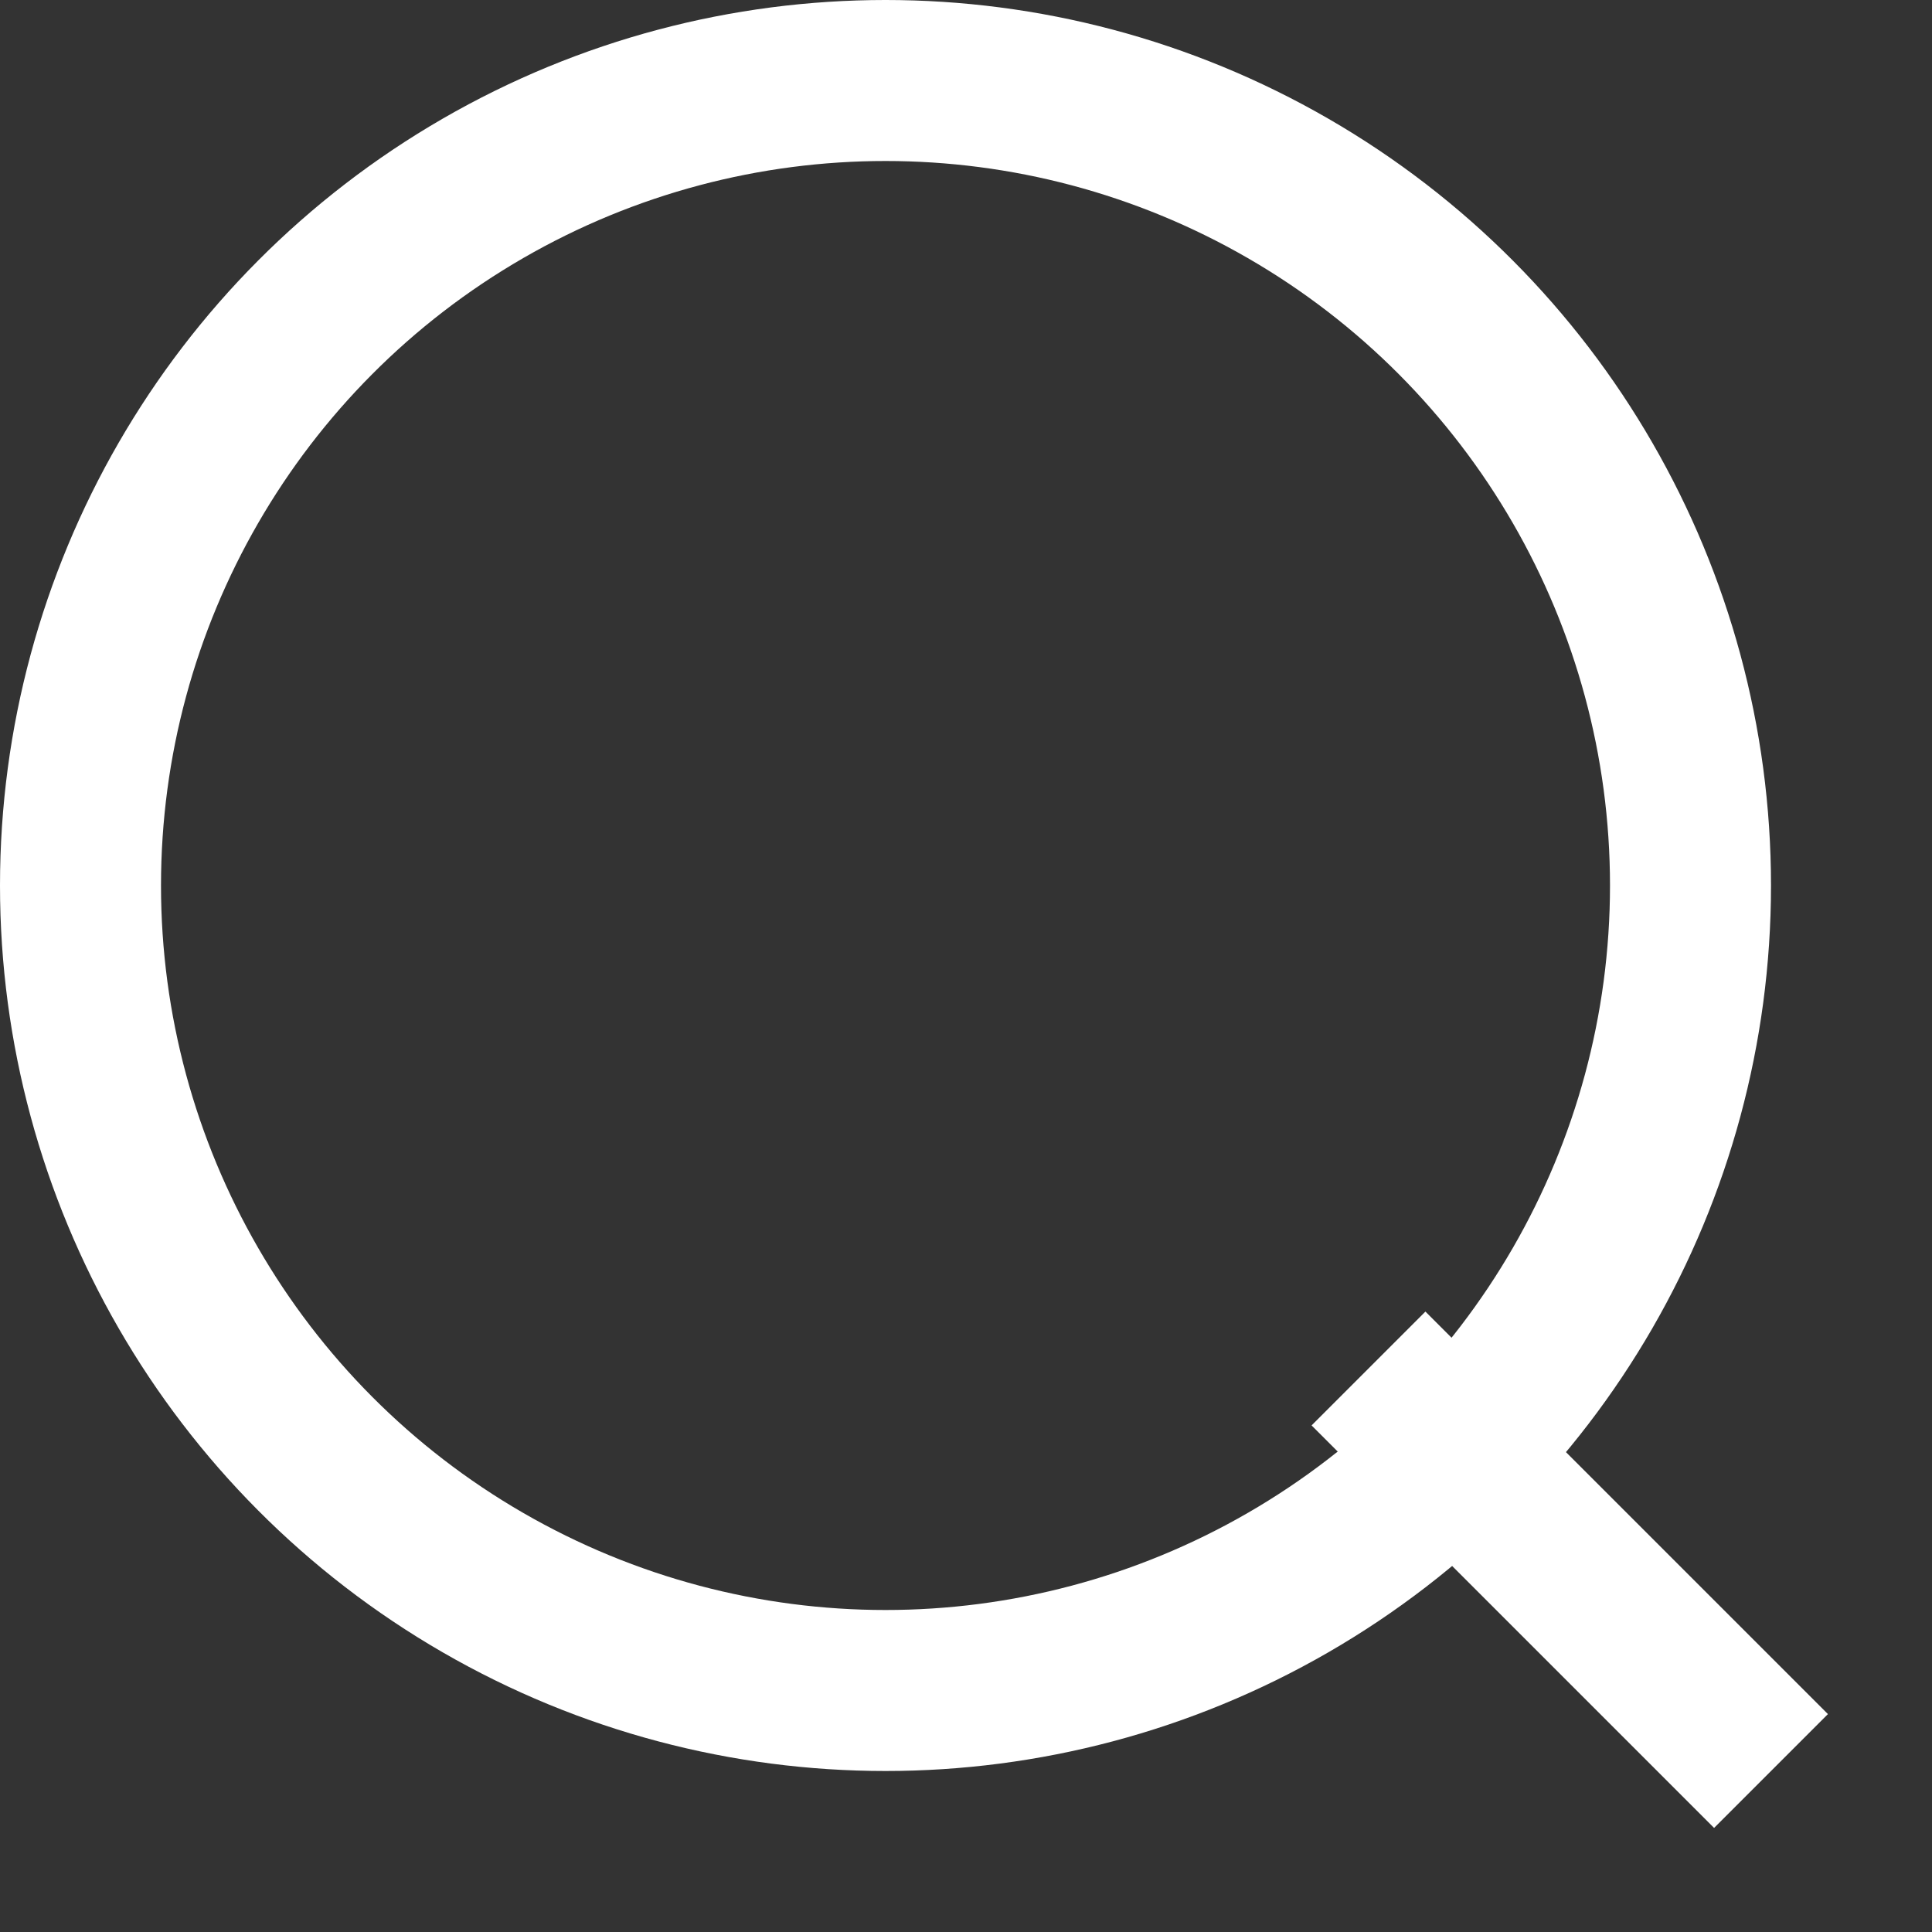 <svg
  version="1.1"
  baseProfile="file"
  width="24"
  height="24"
  viewBox="0 0 24 24"
  xmlns="http://www.w3.org/2000/svg"
>
  <rect x="0" y="0" width="24" height="24" fill="#333333" stroke="none"/>
  <circle cx="11" cy="11" r="10" stroke="white" stroke-width="2" fill="none" />
  <line x1="17" y1="17" x2="22" y2="22" stroke="white" stroke-width="2" />
</svg>
